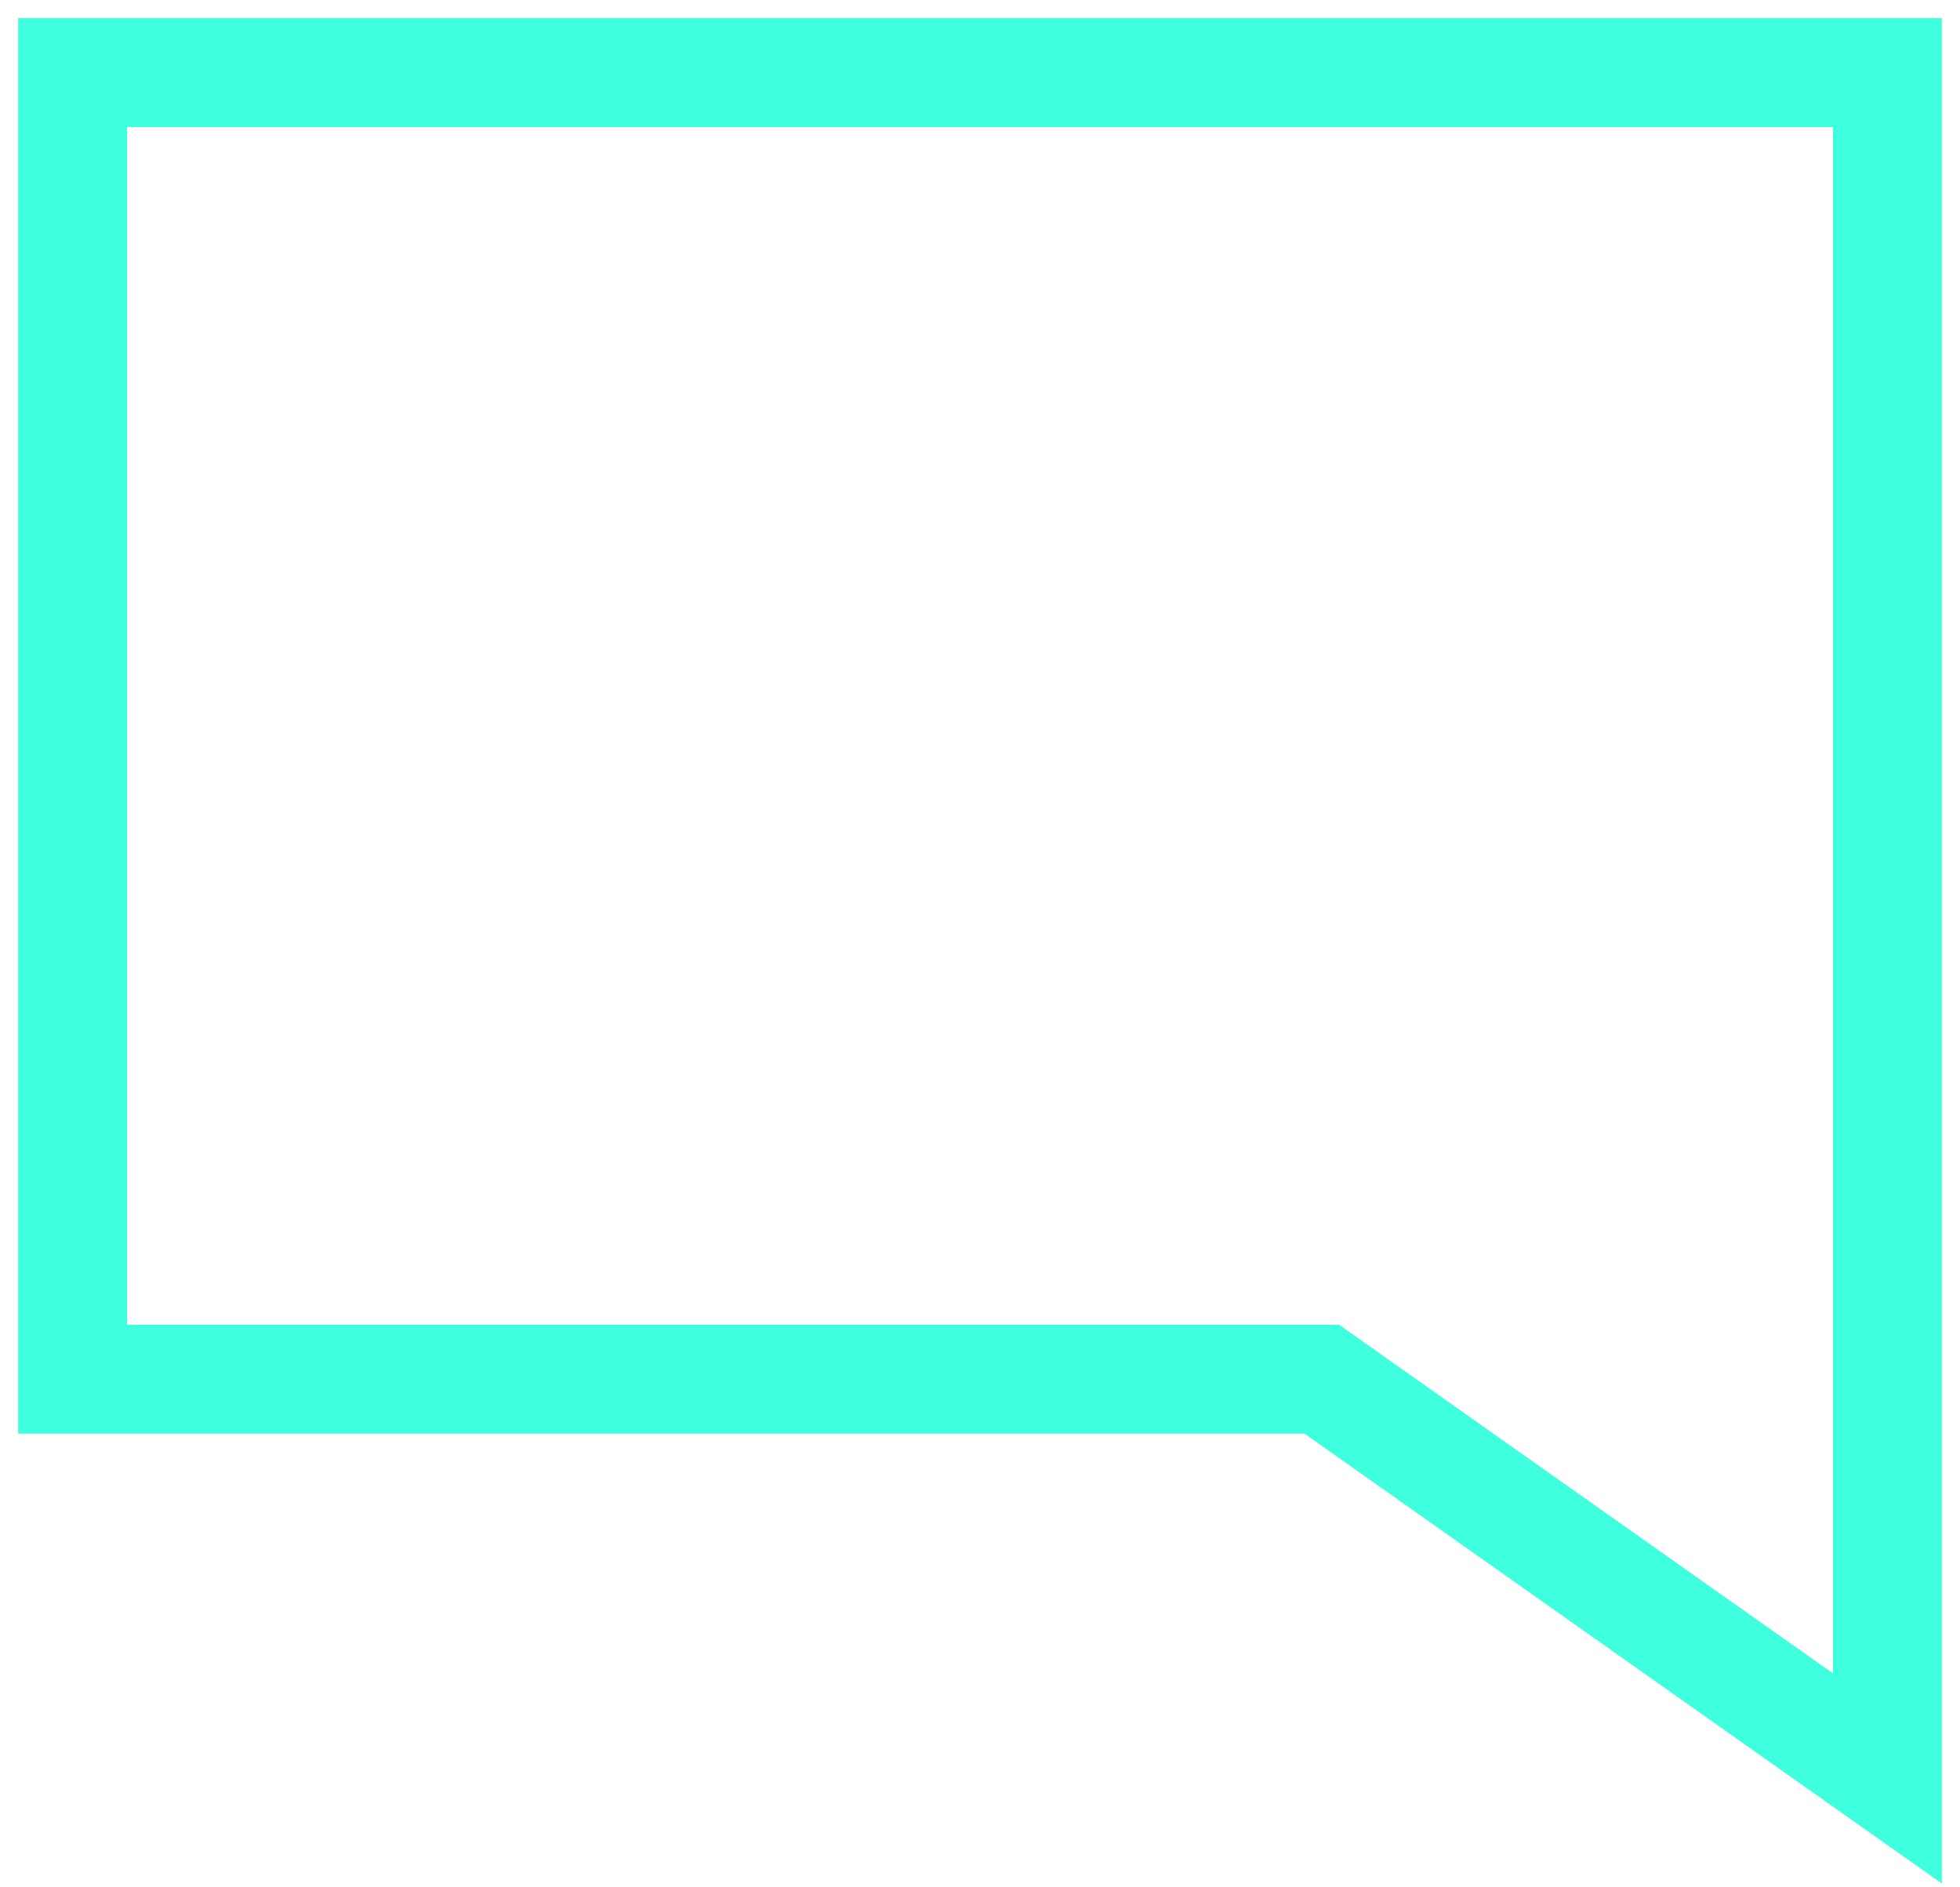 <?xml version="1.0" encoding="UTF-8"?>
<svg width="54px" height="52px" viewBox="0 0 54 52" version="1.1" xmlns="http://www.w3.org/2000/svg" xmlns:xlink="http://www.w3.org/1999/xlink">
    <!-- Generator: Sketch 47 (45396) - http://www.bohemiancoding.com/sketch -->
    <title>features-acquisition</title>
    <desc>Created with Sketch.</desc>
    <defs></defs>
    <g id="Thinkup-Website" stroke="none" stroke-width="1" fill="none" fill-rule="evenodd">
        <g id="Home---Desktop-HD" transform="translate(-874, -839)" stroke-width="3" stroke="#3EFFDE">
            <g id="Section1---Hero">
                <g id="Services-Cards" transform="translate(0, 763)">
                    <g id="services" transform="translate(720, 0)">
                        <g id="Group-5" transform="translate(114, 78)">
                            <g id="features-acquisition" transform="translate(42, 0)">
                                <path d="M50,35.5 L50,0 L0,0 L0,36 L34.417,36 L50,47 L50,35.5 Z" id="icn-features-acquisition"></path>
                            </g>
                        </g>
                    </g>
                </g>
            </g>
        </g>
    </g>
</svg>